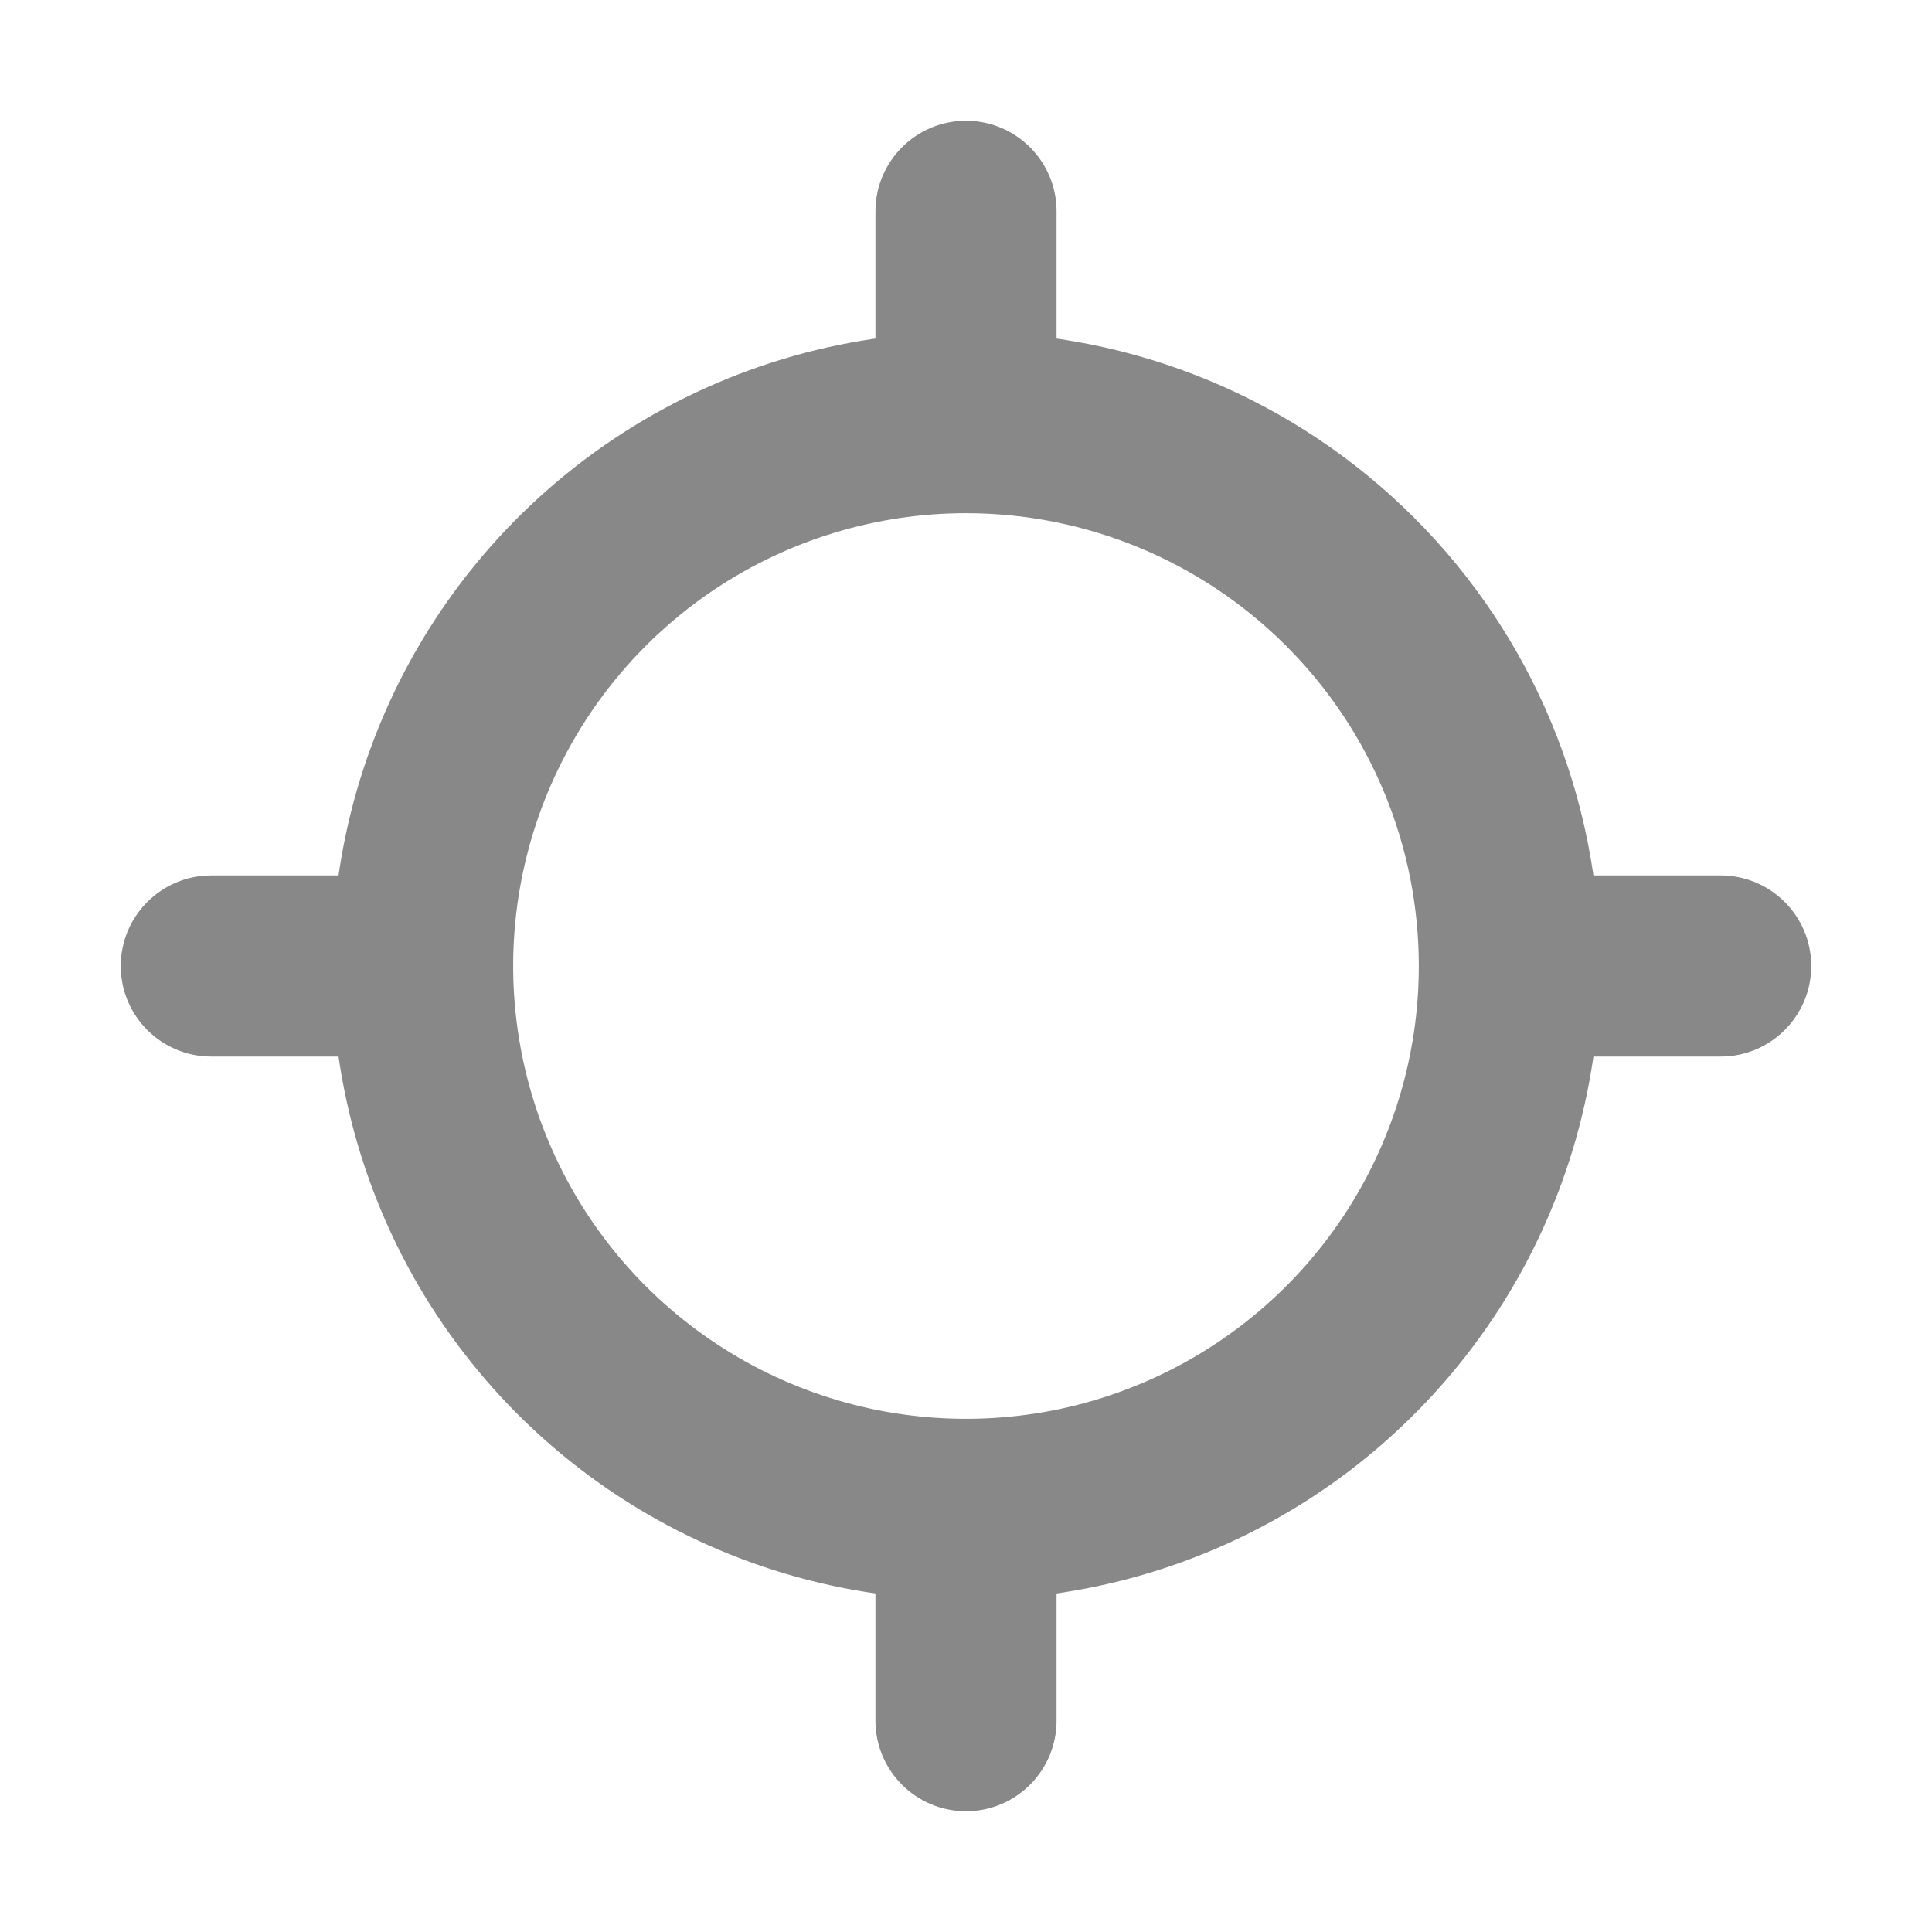 <svg width="24" height="24" viewBox="0 0 24 24" fill="none" xmlns="http://www.w3.org/2000/svg">
<path fill-rule="evenodd" clip-rule="evenodd" d="M12 1.5C12.621 1.5 13.125 2.004 13.125 2.625V4.5C13.125 5.121 12.621 5.625 12 5.625C11.379 5.625 10.875 5.121 10.875 4.5V2.625C10.875 2.004 11.379 1.5 12 1.5Z" fill="#888888"/>
<path fill-rule="evenodd" clip-rule="evenodd" d="M12 18.375C12.621 18.375 13.125 18.879 13.125 19.5V21.375C13.125 21.996 12.621 22.5 12 22.5C11.379 22.5 10.875 21.996 10.875 21.375V19.5C10.875 18.879 11.379 18.375 12 18.375Z" fill="#888888"/>
<path fill-rule="evenodd" clip-rule="evenodd" d="M7.625 5.452C8.92 4.587 10.442 4.125 12 4.125C14.088 4.125 16.091 4.955 17.568 6.432C19.045 7.908 19.875 9.911 19.875 12C19.875 13.557 19.413 15.08 18.548 16.375C17.682 17.67 16.453 18.68 15.014 19.276C13.575 19.872 11.991 20.027 10.463 19.724C8.936 19.42 7.533 18.67 6.431 17.569C5.33 16.467 4.58 15.064 4.276 13.536C3.972 12.009 4.128 10.425 4.724 8.986C5.32 7.547 6.33 6.317 7.625 5.452ZM12 6.375C10.887 6.375 9.8 6.705 8.875 7.323C7.95 7.941 7.229 8.82 6.803 9.847C6.377 10.875 6.266 12.006 6.483 13.097C6.7 14.188 7.236 15.191 8.022 15.977C8.809 16.764 9.811 17.3 10.902 17.517C11.994 17.734 13.125 17.623 14.152 17.197C15.18 16.771 16.059 16.05 16.677 15.125C17.295 14.2 17.625 13.113 17.625 12C17.625 10.508 17.032 9.077 15.977 8.023C14.922 6.968 13.492 6.375 12 6.375Z" fill="#888888"/>
<path fill-rule="evenodd" clip-rule="evenodd" d="M18.375 12C18.375 11.379 18.879 10.875 19.5 10.875H21.375C21.996 10.875 22.5 11.379 22.5 12C22.5 12.621 21.996 13.125 21.375 13.125H19.5C18.879 13.125 18.375 12.621 18.375 12Z" fill="#888888"/>
<path fill-rule="evenodd" clip-rule="evenodd" d="M1.5 12C1.5 11.379 2.004 10.875 2.625 10.875H4.5C5.121 10.875 5.625 11.379 5.625 12C5.625 12.621 5.121 13.125 4.5 13.125H2.625C2.004 13.125 1.5 12.621 1.5 12Z" fill="#888888"/>
</svg>
